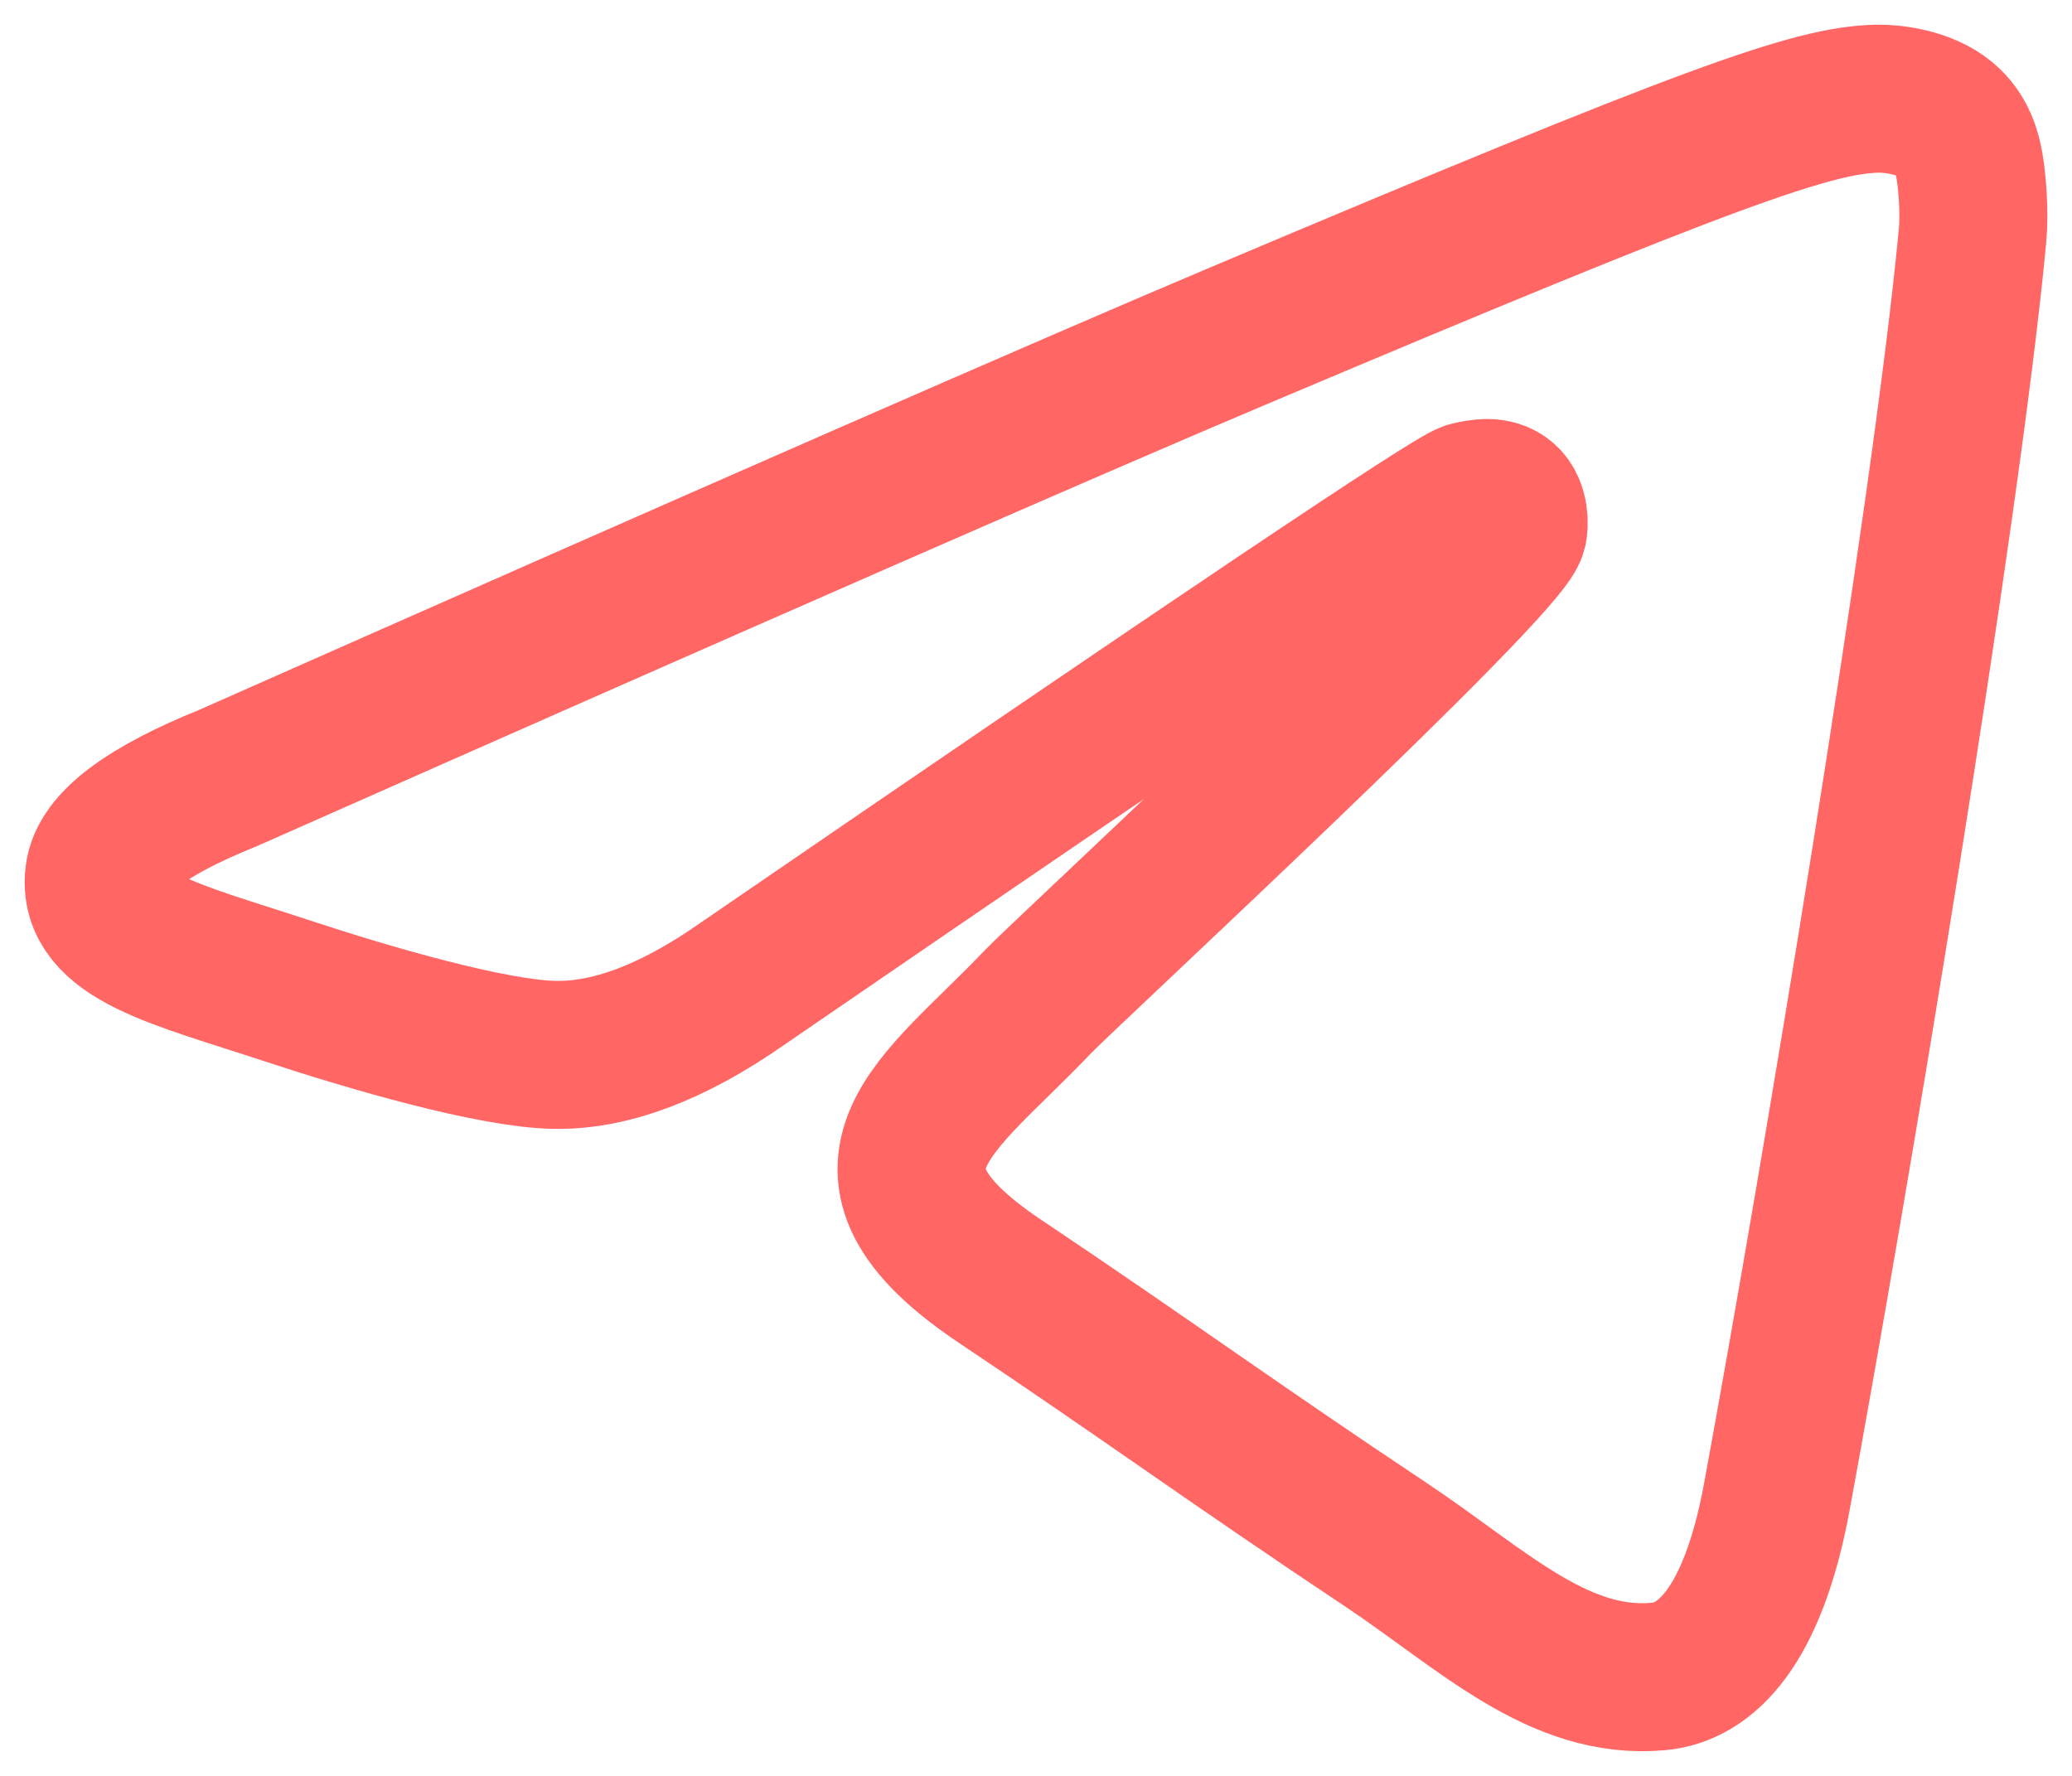 <svg width="21" height="18" viewBox="0 0 21 18" fill="none" xmlns="http://www.w3.org/2000/svg">
<path fill-rule="evenodd" clip-rule="evenodd" d="M2.306 7.888C7.406 5.63 10.807 4.141 12.509 3.422C17.368 1.369 18.377 1.012 19.035 1C19.18 0.998 19.504 1.034 19.713 1.207C19.89 1.353 19.939 1.55 19.962 1.688C19.986 1.827 20.015 2.142 19.992 2.388C19.728 5.199 18.589 12.021 18.009 15.169C17.764 16.502 17.281 16.948 16.814 16.992C15.798 17.087 15.026 16.31 14.042 15.654C12.502 14.629 11.633 13.99 10.138 12.989C8.411 11.833 9.53 11.197 10.515 10.158C10.772 9.886 15.249 5.749 15.335 5.373C15.346 5.326 15.356 5.151 15.254 5.059C15.152 4.967 15.001 4.998 14.892 5.023C14.737 5.059 12.277 6.711 7.512 9.98C6.814 10.467 6.181 10.704 5.615 10.692C4.99 10.678 3.789 10.333 2.895 10.038C1.8 9.676 0.929 9.485 1.005 8.87C1.044 8.55 1.478 8.223 2.306 7.888Z" stroke="#FF6664" stroke-width="1.5"/>
</svg>
